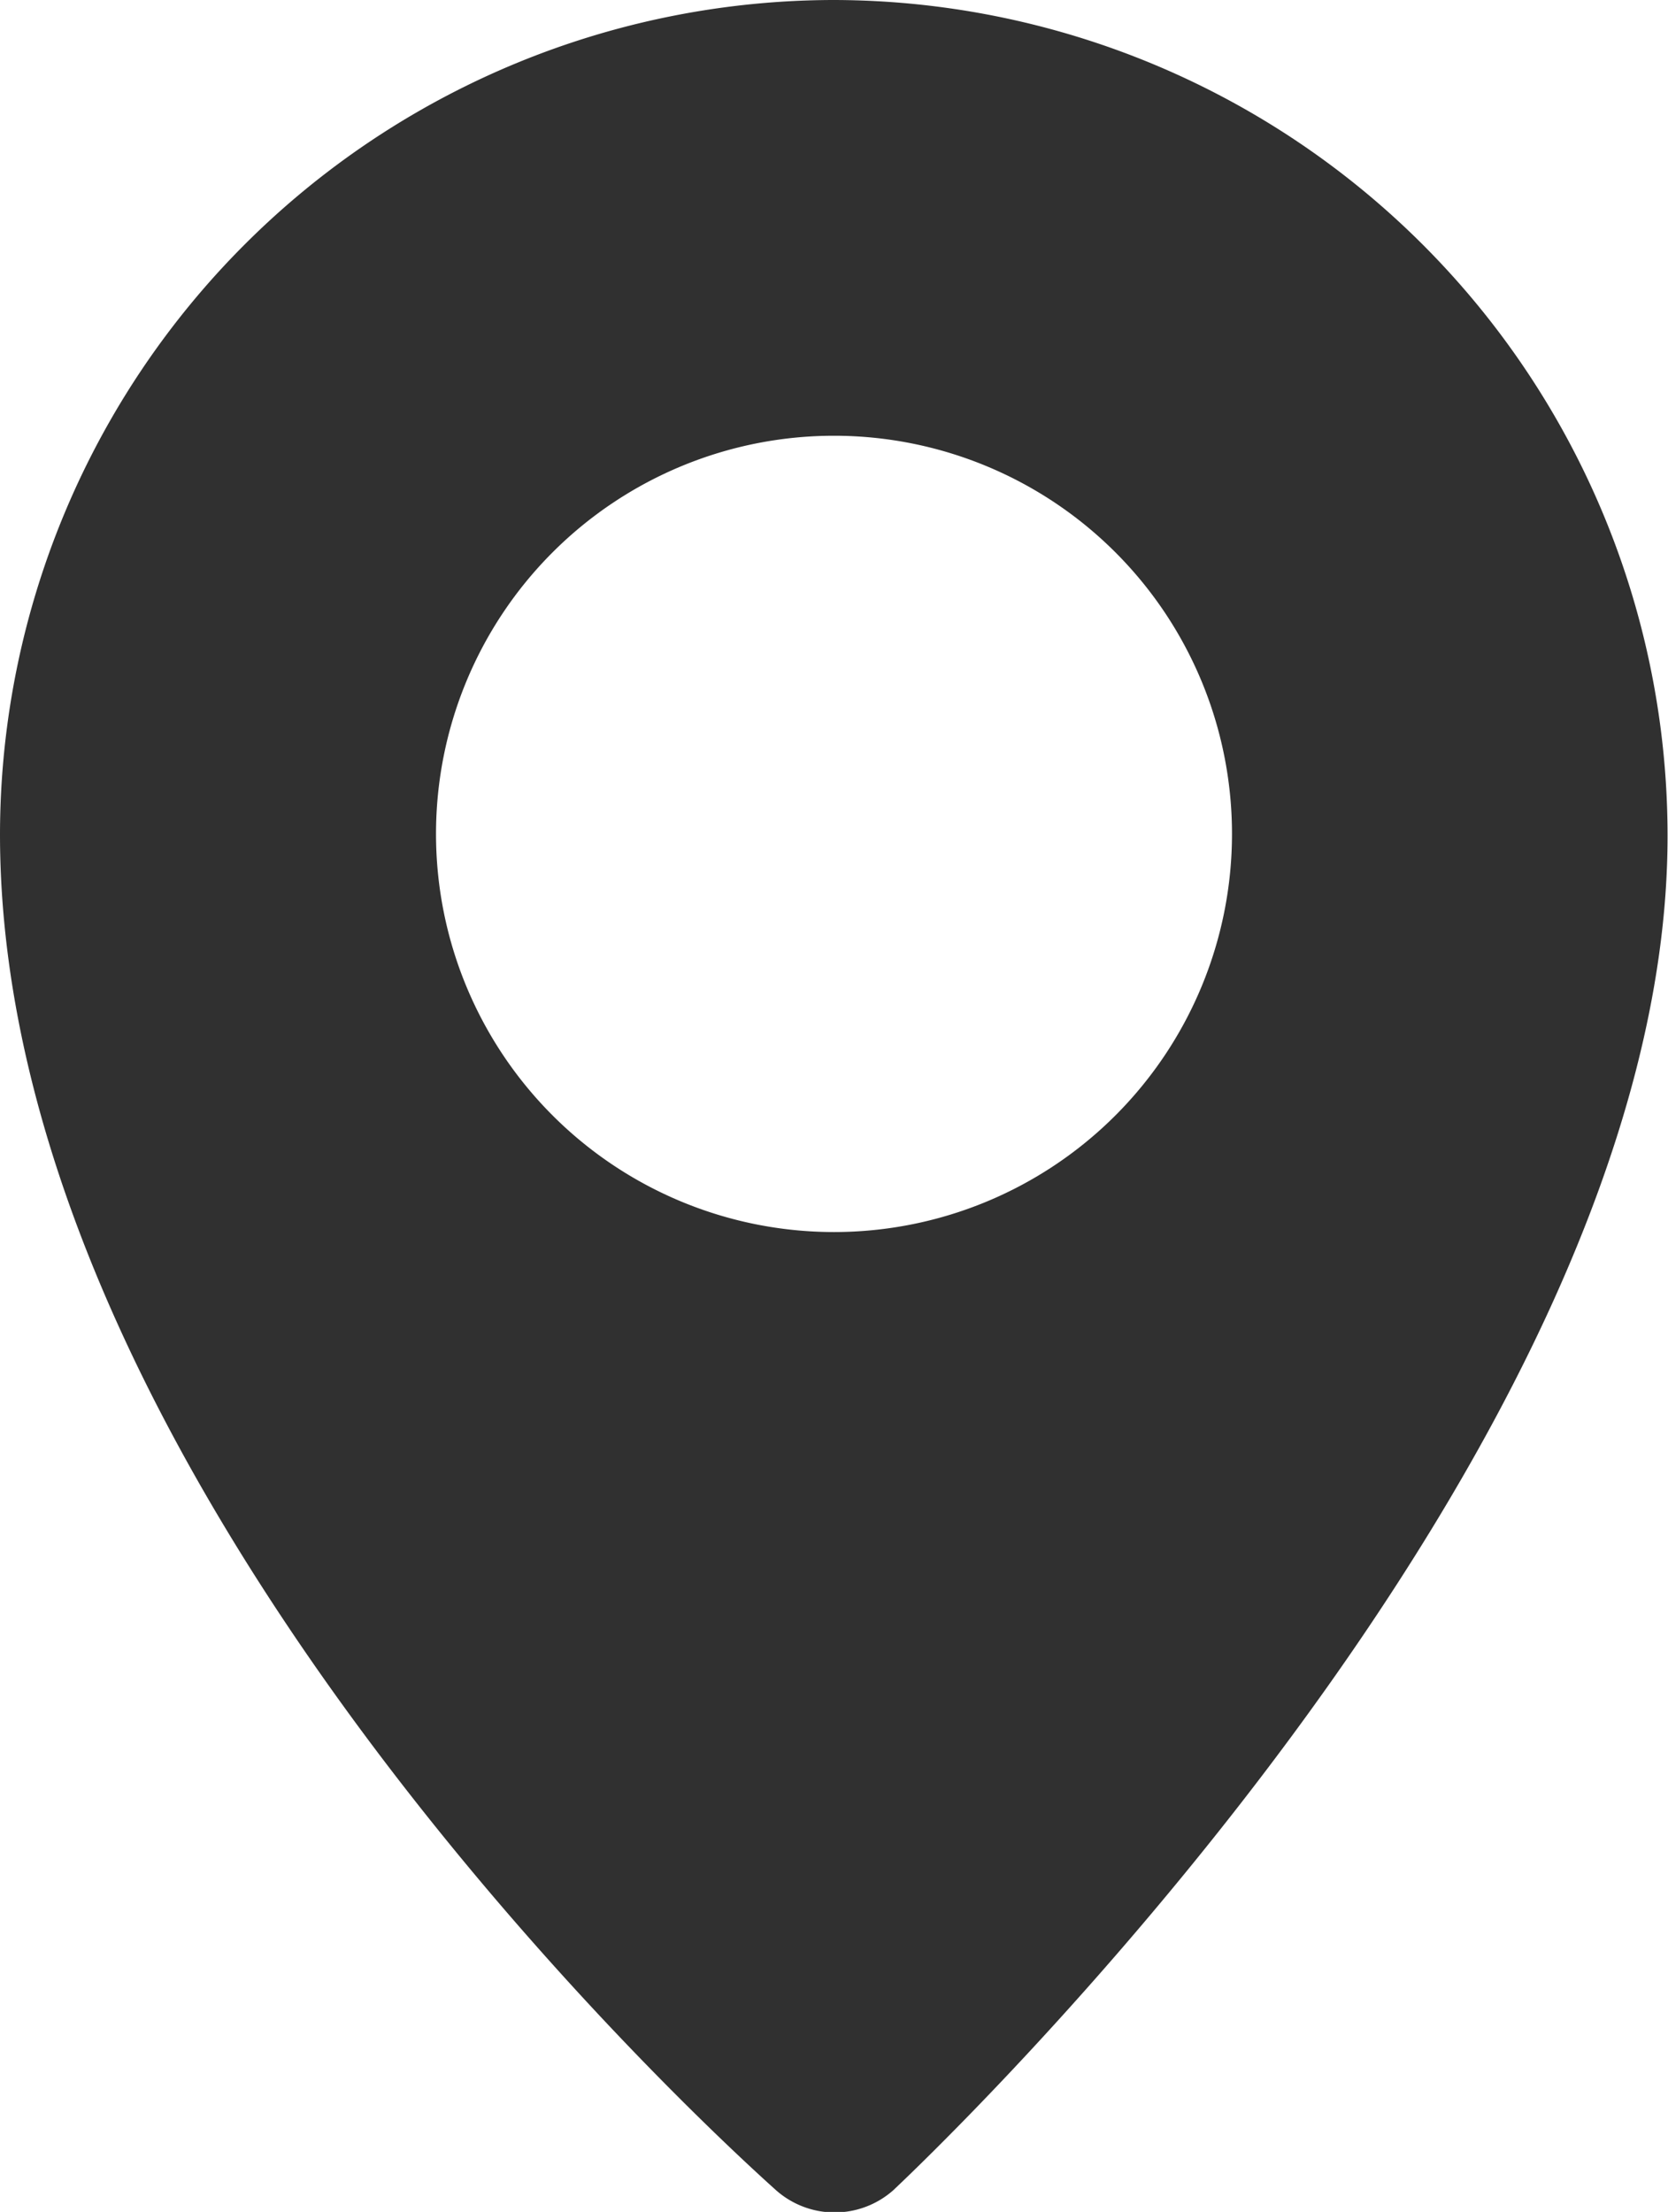 <svg id="Layer_1" data-name="Layer 1" xmlns="http://www.w3.org/2000/svg" viewBox="0 0 37.72 50"><defs><style>.cls-1{fill:#303030;}</style></defs><title>Relatório - icons</title><path class="cls-1" d="M18.86,0A18.88,18.88,0,0,0,0,18.86c0,15,16.83,30,17.55,30.65a2,2,0,0,0,2.65,0c.71-.67,17.51-16.54,17.51-30.61A18.89,18.89,0,0,0,18.86,0Zm0,27.85a9,9,0,1,1,9-9A9,9,0,0,1,18.86,27.85Z"/></svg>